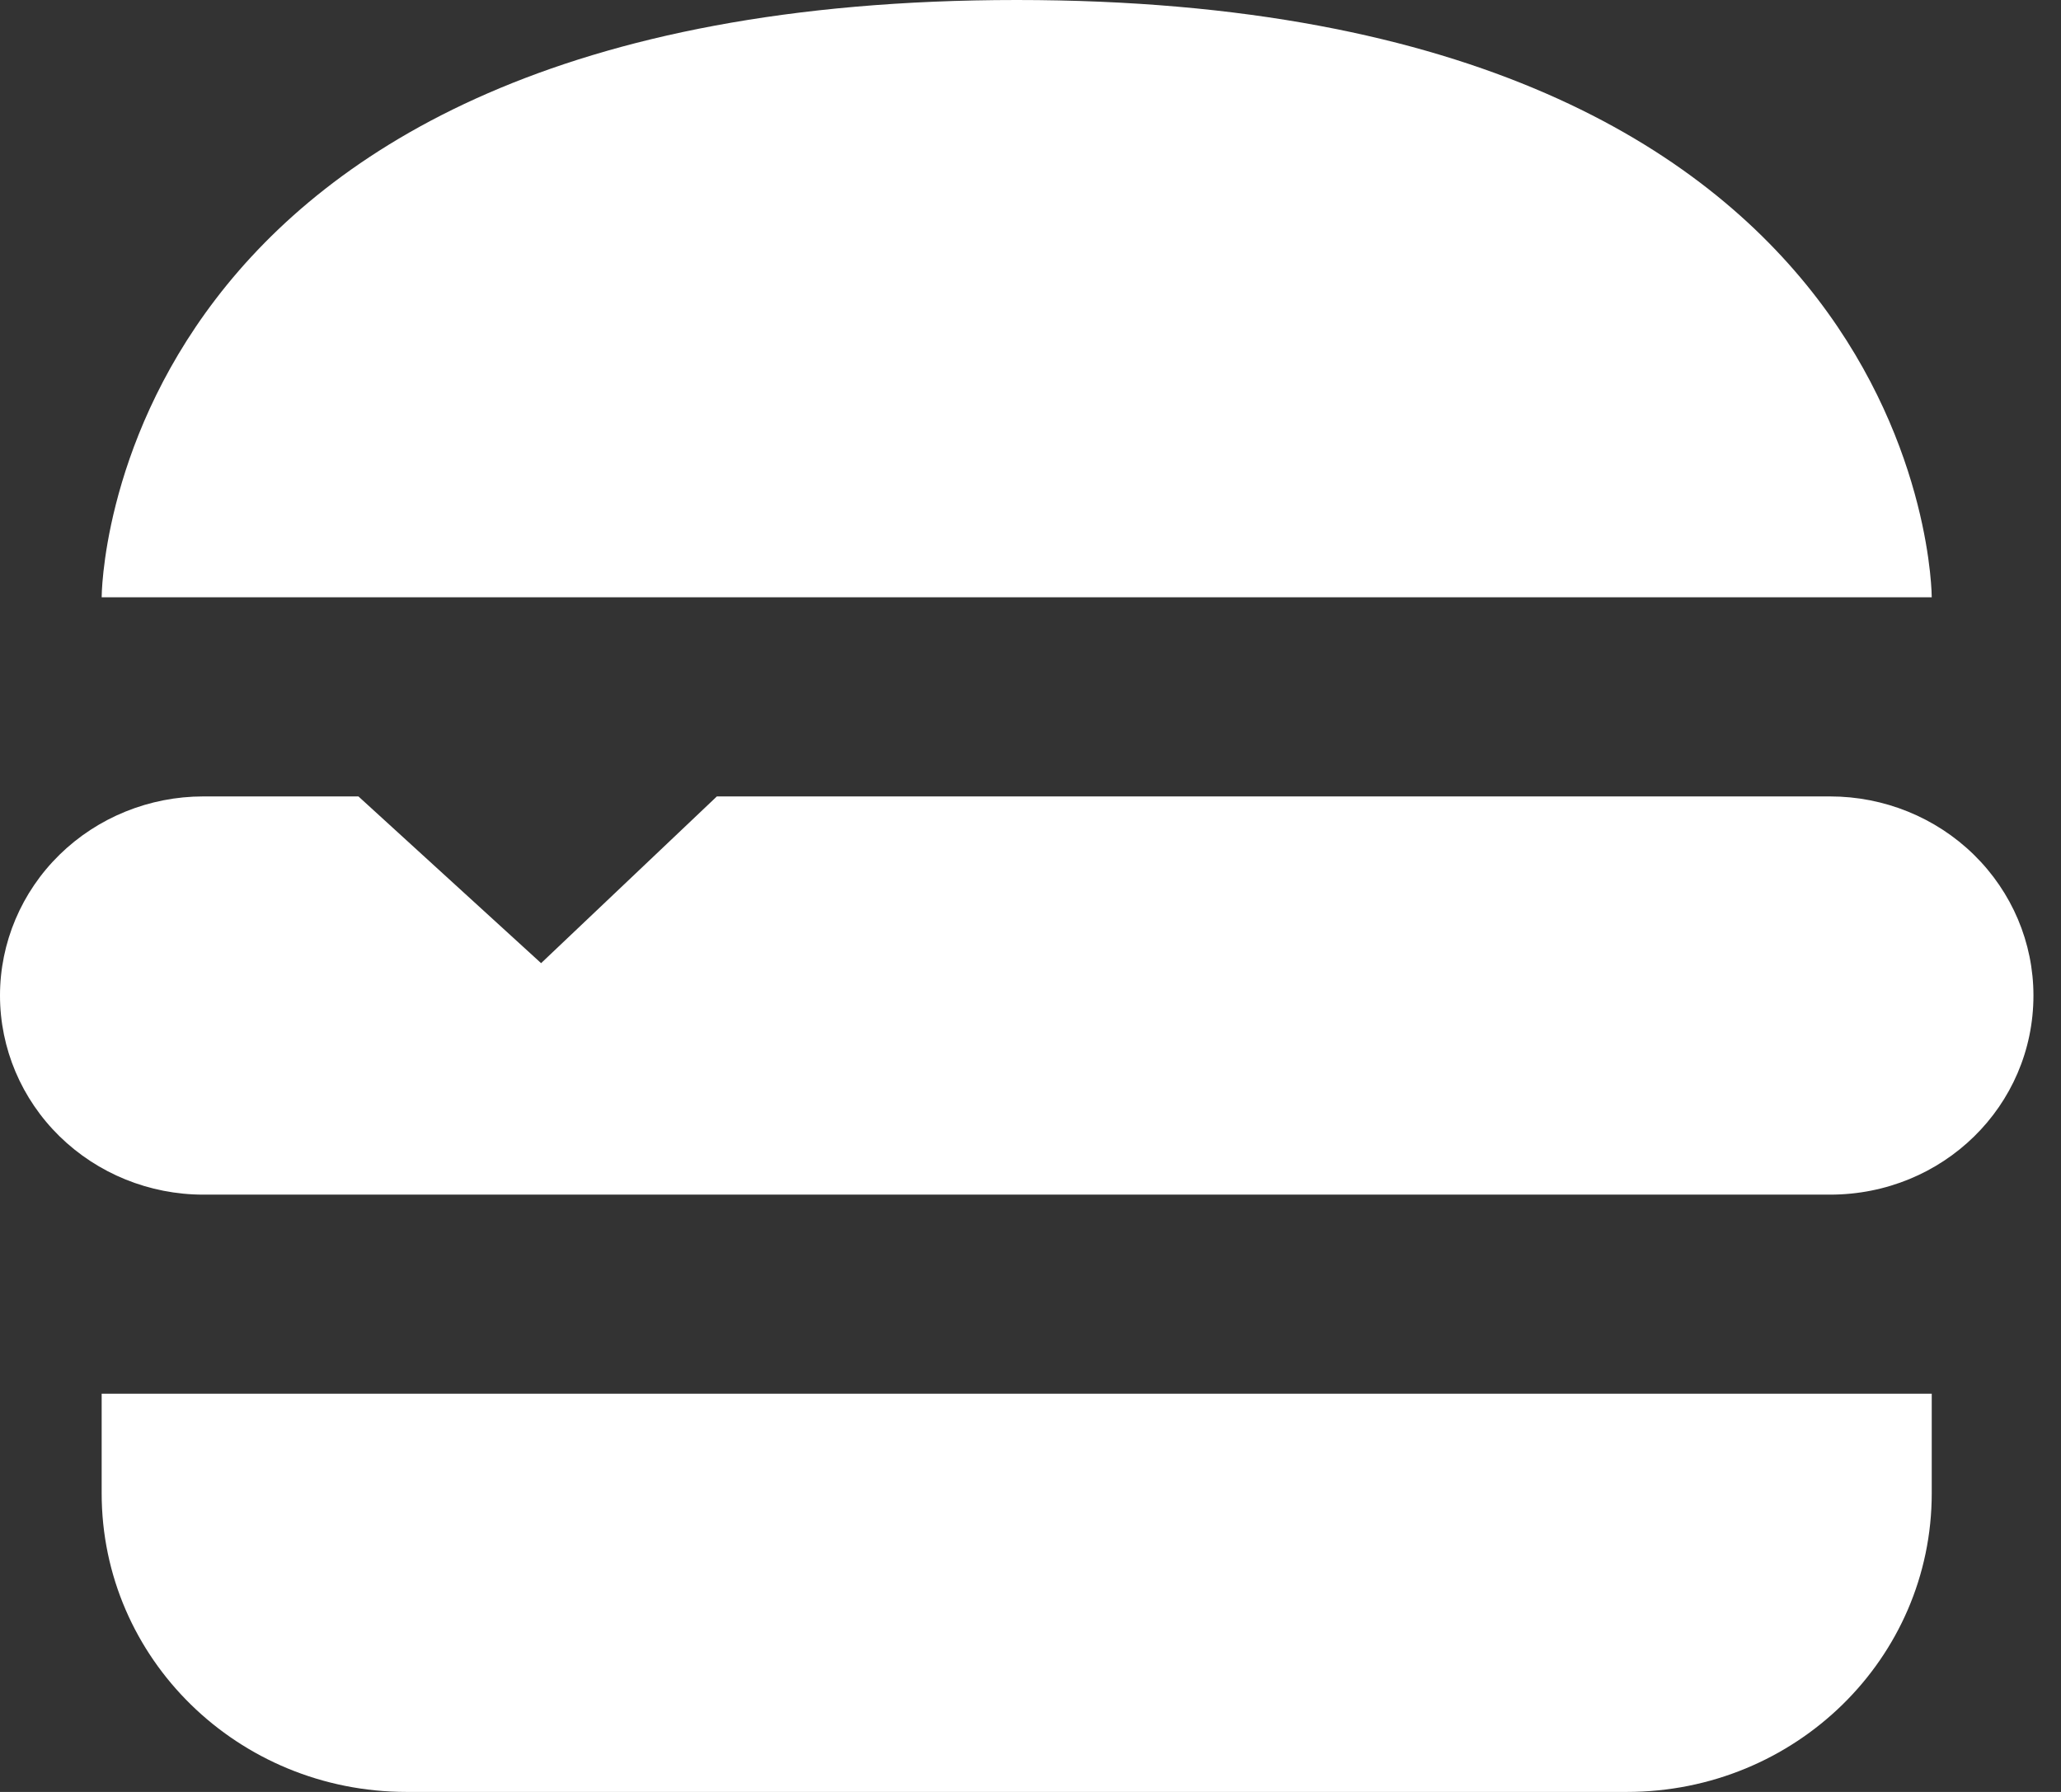 <svg width="46" height="40" viewBox="0 0 46 40" fill="none" xmlns="http://www.w3.org/2000/svg">
<rect x="0" y="0" width="46" height="40" fill="#333333" stroke="none"/>
<path d="M45.385 22.222C45.385 24.689 43.365 26.667 40.846 26.667H4.538C3.335 26.667 2.18 26.198 1.329 25.365C0.478 24.531 0 23.401 0 22.222C0 21.044 0.478 19.913 1.329 19.079C2.18 18.246 3.335 17.778 4.538 17.778H8L12.077 21.5L16 17.778H40.846C42.05 17.778 43.204 18.246 44.055 19.079C44.907 19.913 45.385 21.044 45.385 22.222ZM22.692 0C2.269 0 2.269 13.333 2.269 13.333H43.115C43.115 13.333 43.115 0 22.692 0ZM2.269 33.333C2.269 37.022 5.31 40 9.077 40H36.308C40.075 40 43.115 37.022 43.115 33.333V31.111H2.269V33.333Z" fill="white"/>
</svg>
